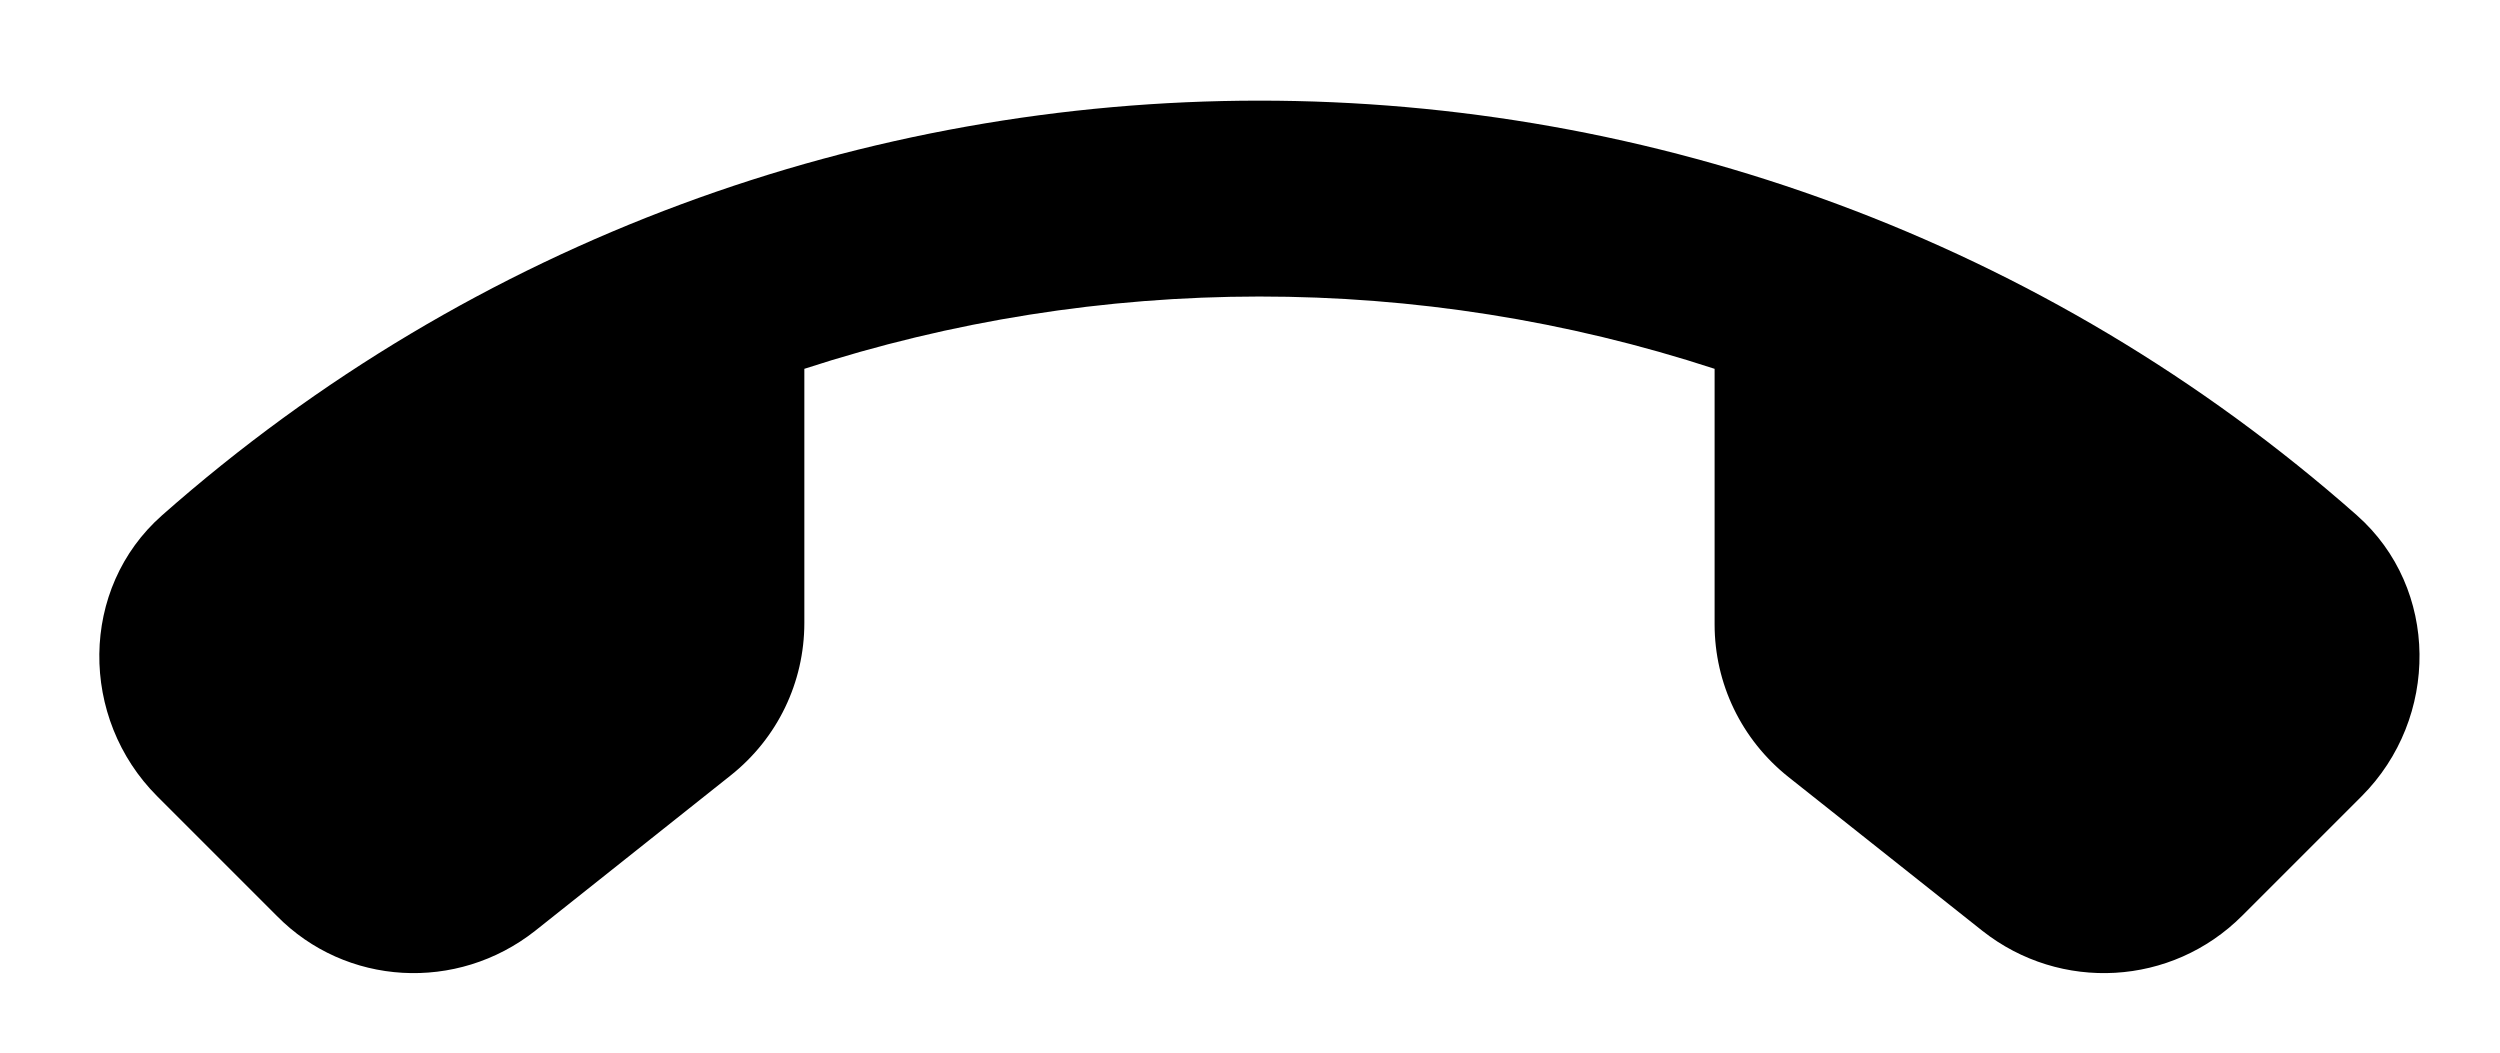 <svg width="19" height="8" viewBox="0 0 19 8" fill="none" xmlns="http://www.w3.org/2000/svg">
<path d="M4.066 7.075L5.552 5.894C5.909 5.611 6.113 5.186 6.113 4.734L6.113 2.803C8.354 2.073 10.784 2.068 13.031 2.803L13.031 4.745C13.031 5.196 13.235 5.621 13.592 5.905L15.067 7.075C15.66 7.542 16.505 7.495 17.04 6.96L17.948 6.052C18.541 5.459 18.541 4.472 17.912 3.916C13.151 -0.288 5.987 -0.283 1.232 3.916C0.602 4.472 0.602 5.459 1.195 6.052L2.103 6.96C2.628 7.495 3.473 7.542 4.066 7.075Z" fill="black"/>
</svg>
